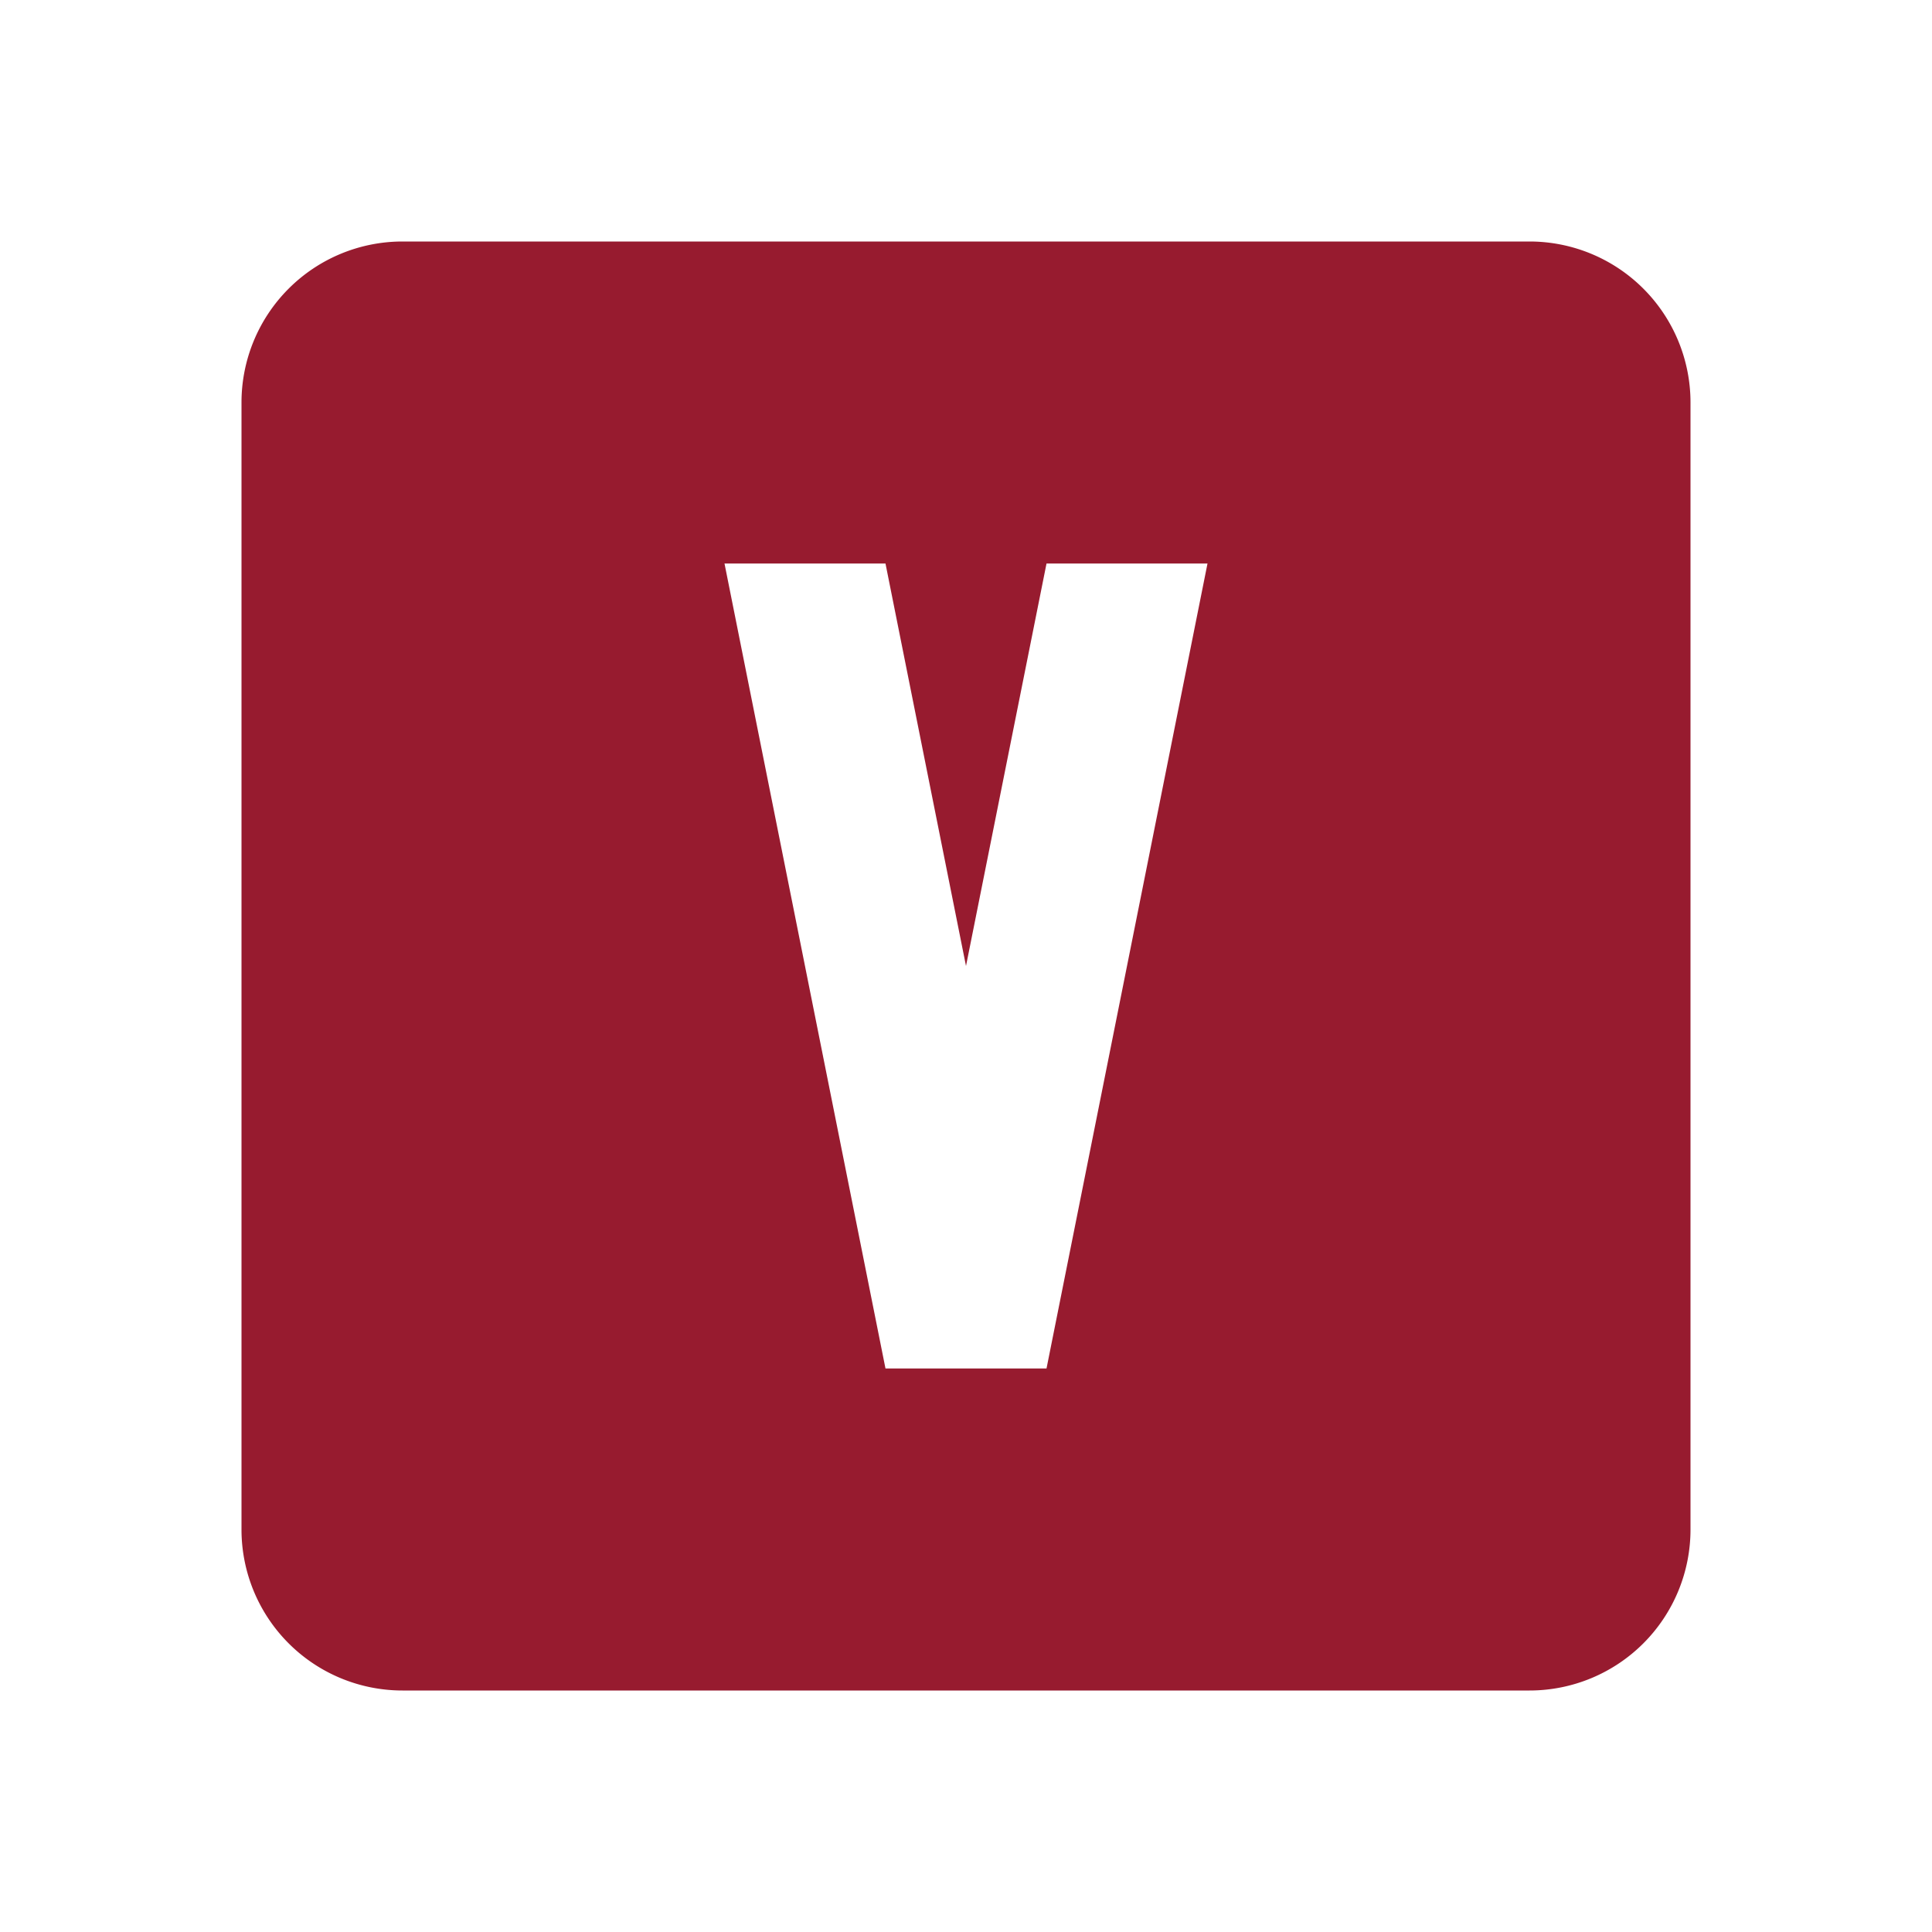 <svg width="40" height="40" fill="none" xmlns="http://www.w3.org/2000/svg"><path d="M15 11.667l3.333 16.666h3.334L25 11.667h-3.333L20 20l-1.667-8.333H15zM8.333 5h23.334A3.333 3.333 0 0135 8.333v23.334A3.333 3.333 0 0131.667 35H8.333A3.333 3.333 0 015 31.667V8.333A3.333 3.333 0 018.333 5z" fill="#971B2F"/></svg>
